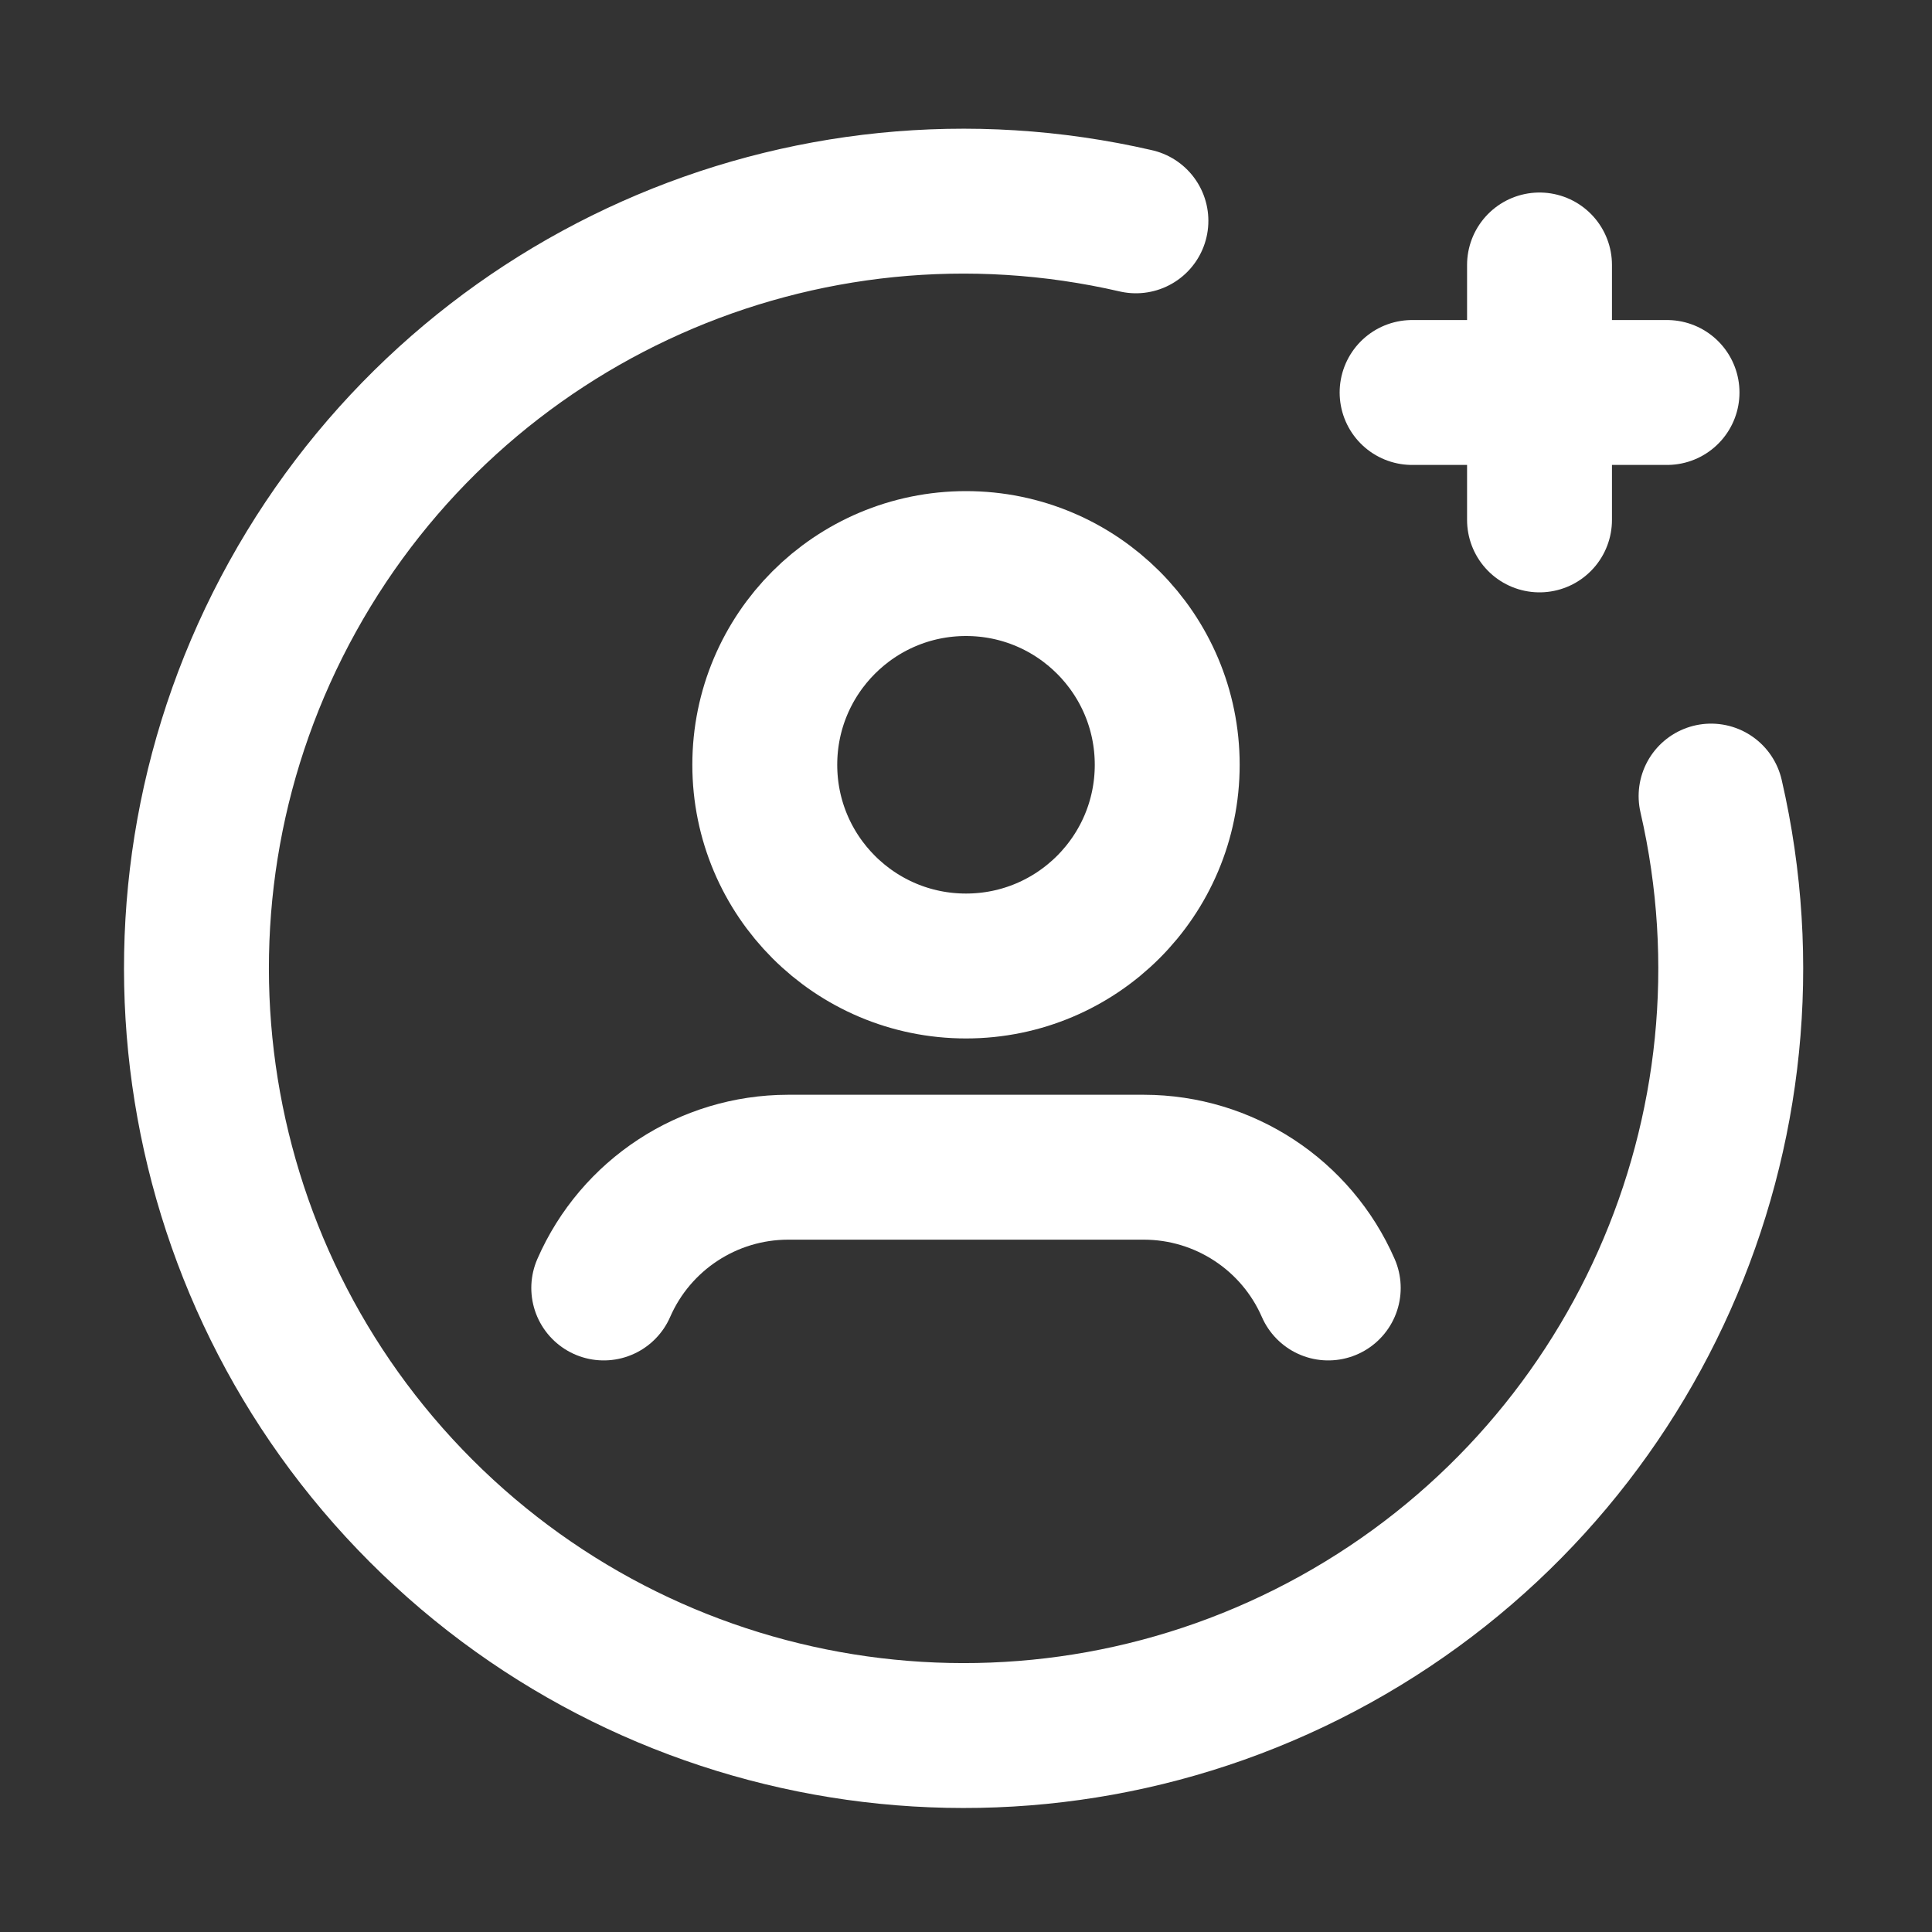<svg width="20" height="20" viewBox="0 0 20 20" fill="none" xmlns="http://www.w3.org/2000/svg">
<rect x="0" y="0" width="20" height="20" fill="#333333" stroke="none"/>
<path d="M17.713 8.241C18.509 11.693 16.922 15.254 13.824 16.971C10.725 18.688 6.864 18.145 4.359 15.64C1.855 13.135 1.312 9.274 3.029 6.176C4.745 3.077 8.307 1.49 11.759 2.286" stroke="white" stroke-width="1.5" stroke-linecap="round" stroke-linejoin="round"/>
<path d="M15.937 5.382V2.743" stroke="white" stroke-width="1.5" stroke-linecap="round" stroke-linejoin="round"/>
<path d="M14.618 4.063H17.257" stroke="white" stroke-width="1.5" stroke-linecap="round" stroke-linejoin="round"/>
<circle cx="10" cy="7.917" r="2.083" stroke="white" stroke-width="1.5" stroke-linecap="round" stroke-linejoin="round"/>
<path d="M6.25 13.333C6.581 12.575 7.33 12.084 8.157 12.083H11.842C12.67 12.084 13.419 12.575 13.75 13.333" stroke="white" stroke-width="1.5" stroke-linecap="round" stroke-linejoin="round"/>
</svg>
